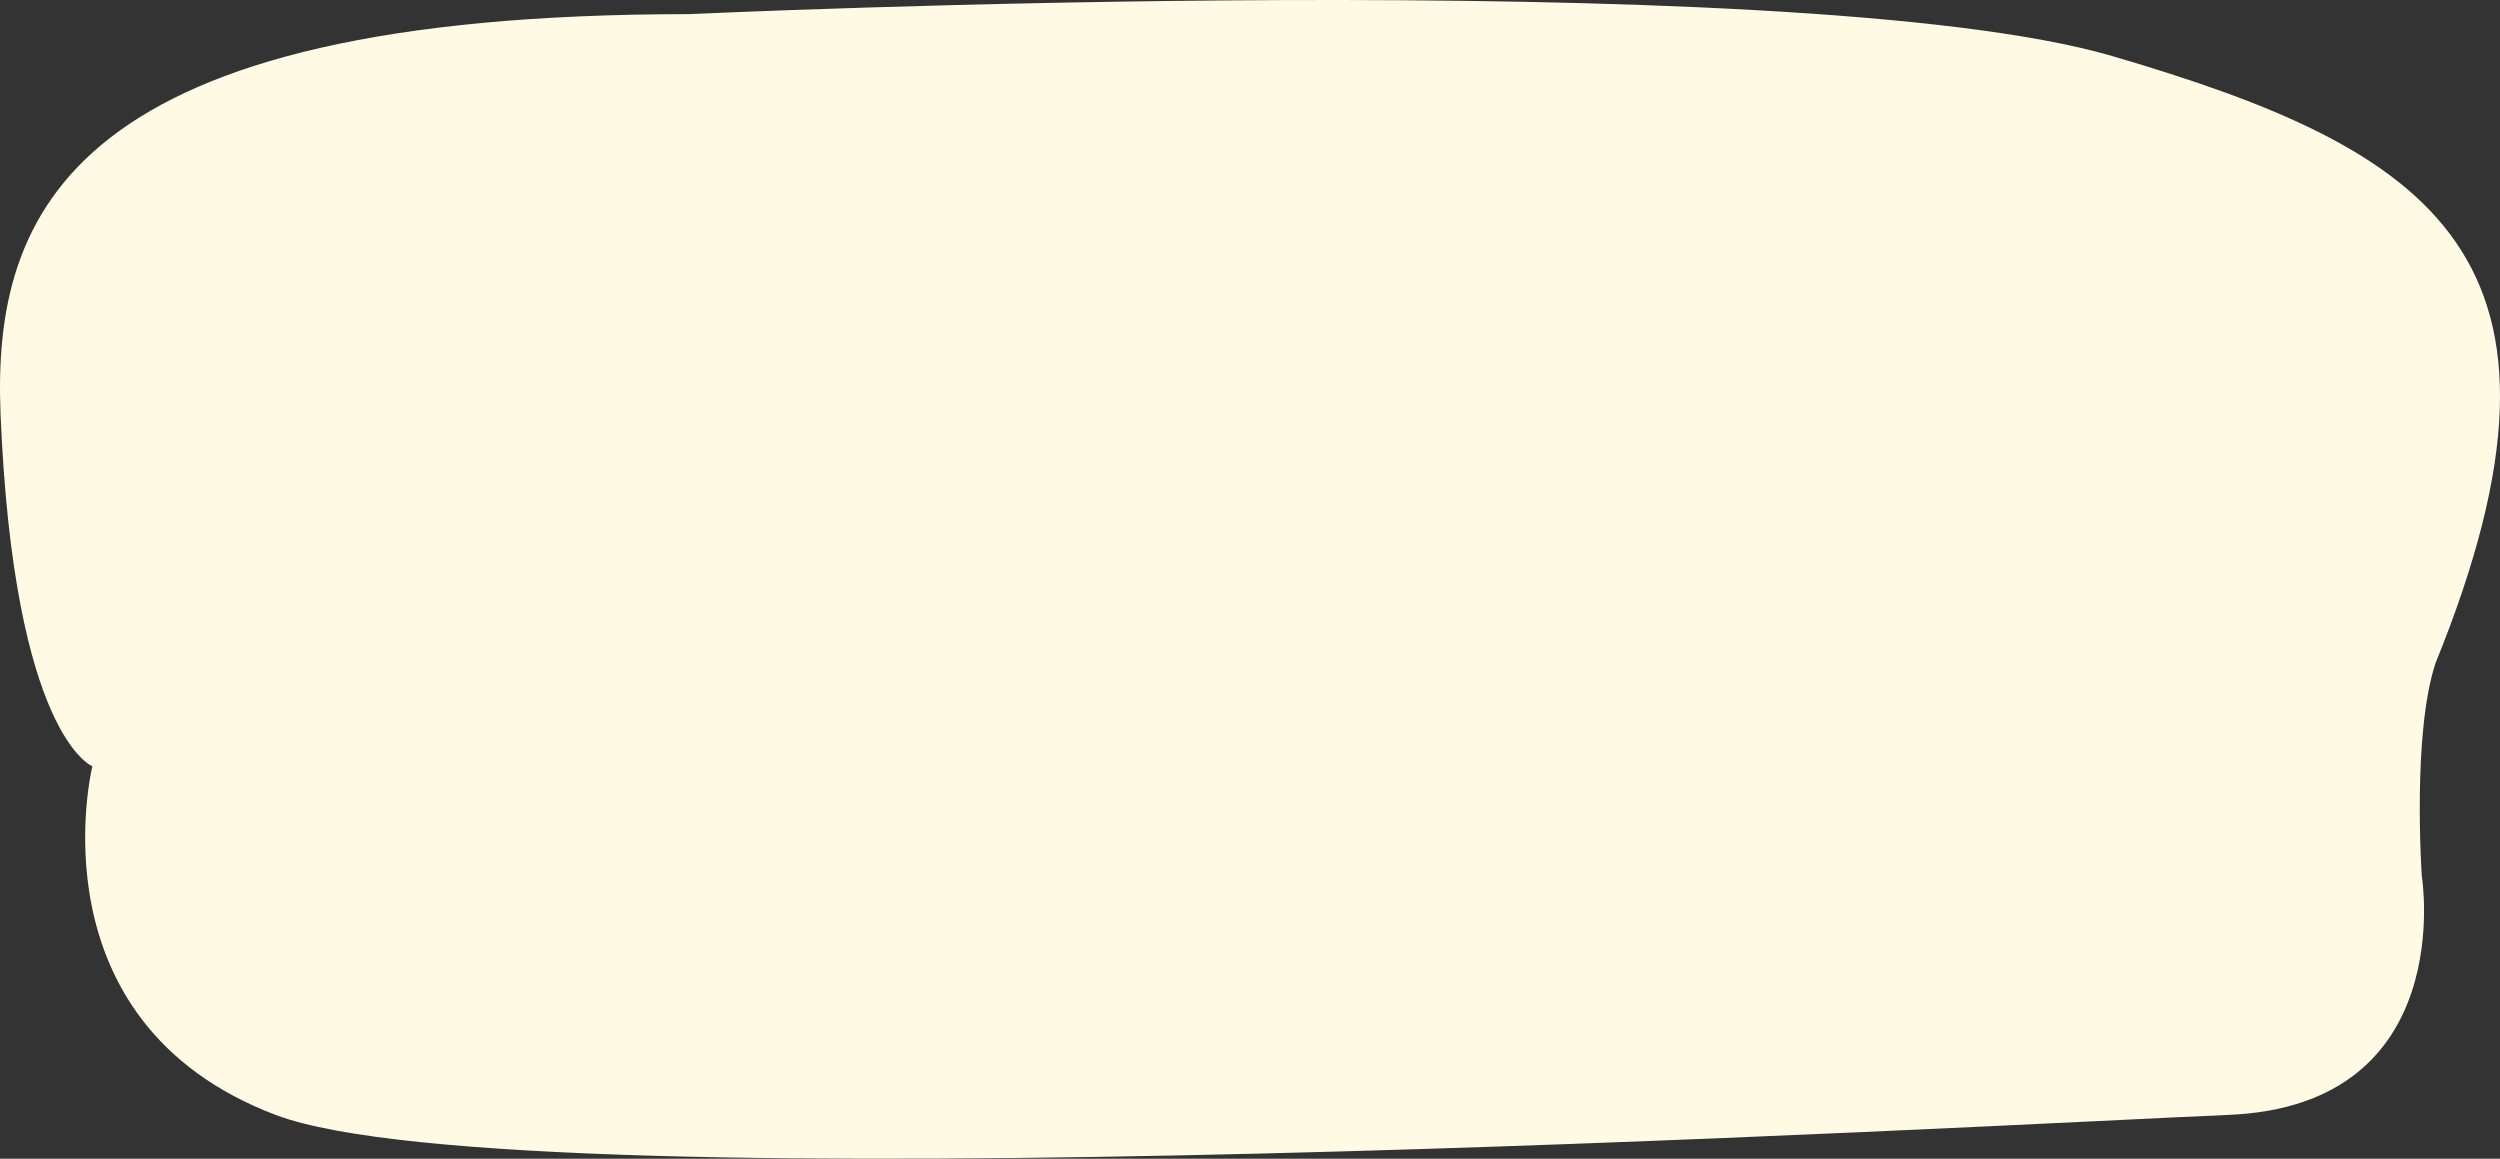 <svg xmlns="http://www.w3.org/2000/svg" xmlns:xlink="http://www.w3.org/1999/xlink" width="2294.811" height="1063.609" viewBox="0 0 2294.811 1063.609">
  <rect x="0" y="0" width="2294.811" height="1063.609" fill="#333333" stroke="none"/>
  <defs>
    <clipPath id="clip-path">
      <rect id="Rectangle_75" data-name="Rectangle 75" width="2294.811" height="1063.609" fill="#fffae4"/>
    </clipPath>
  </defs>
  <g id="Groupe_76" data-name="Groupe 76" transform="translate(0 0)">
    <g id="Groupe_48" data-name="Groupe 48" transform="translate(0 0)" clip-path="url(#clip-path)">
      <path id="Tracé_6" data-name="Tracé 6" d="M632.463,12.978S1646.451-34.281,1939.256,51.569s448.255,183.638,296.429,556.973c-21.7,65.192-12.654,195.565-12.654,195.565s34.343,210.377-177.134,219.268-1567.067,85.925-1793,0S84.8,703.358,84.8,703.358,12.783,675.948.519,380.392C-7.27,192.559,66.724,12.978,632.463,12.978" transform="translate(0.001 0)" fill="#fffae4"/>
    </g>
  </g>
</svg>
